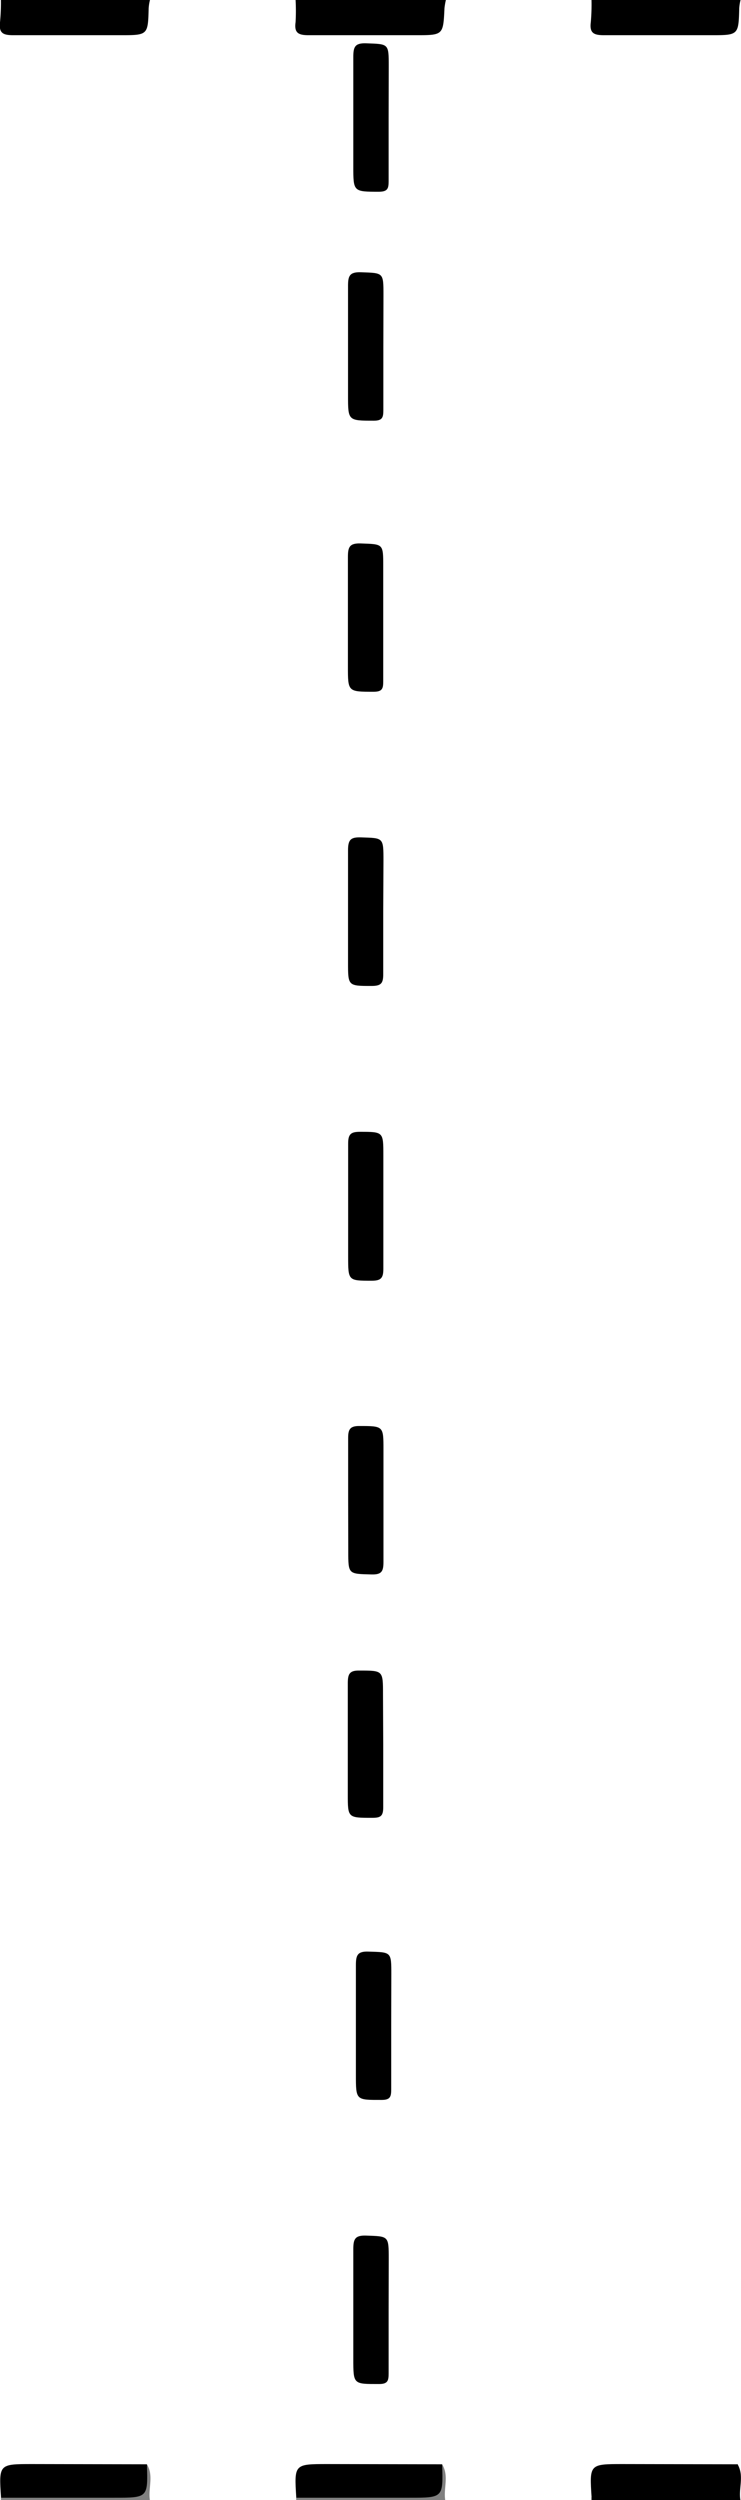 <svg xmlns="http://www.w3.org/2000/svg" viewBox="0 0 63.15 213.05"><defs><style>.cls-1{fill: #000000;}.cls-2{fill:gray;}.cls-3{fill: #000000;}</style></defs><title>Asset 1</title><g id="Layer_2" data-name="Layer 2"><g id="Layer_1-2" data-name="Layer 1"><path class="cls-1" d="M12.78,0a4.13,4.13,0,0,0-.11.69C12.61,3,12.61,3,10.24,3c-3,0-6.06,0-9.09,0C.27,3-.1,2.84,0,1.91A17.33,17.33,0,0,0,.08,0Z"/><path class="cls-1" d="M38,0a5.54,5.54,0,0,0-.12.69C37.77,3,37.78,3,35.41,3c-3,0-6.07,0-9.1,0-.87,0-1.25-.18-1.12-1.11a17.34,17.34,0,0,0,0-1.91Z"/><path class="cls-1" d="M63.11,0A4.13,4.13,0,0,0,63,.69C62.94,3,62.94,3,60.57,3c-3,0-6.06,0-9.09,0-.88,0-1.25-.18-1.13-1.11A17.33,17.33,0,0,0,50.41,0Z"/><path class="cls-2" d="M12.52,210c.61,1,.08,2.07.26,3.09H.08v-.25a2.37,2.37,0,0,1,1.7-.36h8.6c1.67,0,1.86-.17,1.81-1.59A1.16,1.16,0,0,1,12.52,210Z"/><path class="cls-2" d="M37.68,210c.61,1,.09,2.07.27,3.09H25.24v-.25a2.4,2.4,0,0,1,1.71-.36h8.59c1.68,0,1.86-.17,1.81-1.59A1.2,1.2,0,0,1,37.68,210Z"/><path class="cls-3" d="M50.41,213.05v-.25a2.38,2.38,0,0,1,1.7-.36h8.6c1.67,0,1.86-.17,1.81-1.59a1.16,1.16,0,0,1,.32-.88c.61,1,.08,2.07.26,3.09Z"/><path class="cls-1" d="M29.67,102.71c0-1.75,0-3.51,0-5.26,0-.8.23-1,1-1,2,0,2,0,2,2,0,3.23,0,6.46,0,9.69,0,.8-.23,1-1,1-2,0-2,0-2-2.07Z"/><path class="cls-1" d="M32.66,52.68c0,1.79,0,3.58,0,5.38,0,.62-.08.89-.82.89-2.19,0-2.19,0-2.19-2.15,0-3.11,0-6.22,0-9.32,0-.84.12-1.2,1.08-1.17,1.93.07,1.93,0,1.93,1.94Z"/><path class="cls-1" d="M32.66,77.65c0,1.79,0,3.58,0,5.37,0,.78-.18,1-1,1-2,0-2,0-2-2,0-3.19,0-6.38,0-9.57,0-.93.26-1.12,1.13-1.09,1.89.06,1.89,0,1.89,2Z"/><path class="cls-1" d="M29.67,127.91c0-1.8,0-3.59,0-5.39,0-.71.17-1,.93-1,2.08,0,2.08,0,2.08,2,0,3.19,0,6.38,0,9.58,0,.8-.15,1.09-1,1.07-2-.05-2,0-2-2Z"/><path class="cls-1" d="M32.66,148.73c0,1.76,0,3.51,0,5.27,0,.77-.22.91-.94.91-2.08,0-2.08,0-2.08-2,0-3.15,0-6.31,0-9.46,0-.79.14-1.11,1-1.09,2,0,2,0,2,2Z"/><path d="M62.85,210c.09,2.85.09,2.85-2.78,2.85H50.42c-.19-2.87-.19-2.87,2.67-2.87Z"/><path d="M37.68,210c.09,2.85.09,2.85-2.78,2.85H25.25c-.18-2.87-.18-2.87,2.68-2.87Z"/><path d="M12.52,210c.09,2.85.09,2.85-2.78,2.85H.09c-.19-2.87-.19-2.87,2.67-2.87Z"/><path class="cls-1" d="M32.67,29.57c0,1.8,0,3.59,0,5.38,0,.62-.08.9-.81.9-2.2,0-2.2,0-2.2-2.15,0-3.11,0-6.22,0-9.33,0-.84.12-1.2,1.09-1.17,1.93.07,1.93,0,1.93,1.95Z"/><path class="cls-1" d="M33.34,172.67c0,1.8,0,3.59,0,5.38,0,.62-.08.9-.81.9-2.2,0-2.2.05-2.2-2.15,0-3.11,0-6.22,0-9.33,0-.83.12-1.2,1.08-1.16,1.94.06,1.94,0,1.94,1.94Z"/><path class="cls-1" d="M33.12,10.06c0,1.79,0,3.59,0,5.38,0,.62-.08.89-.81.9-2.2,0-2.2,0-2.2-2.16,0-3.11,0-6.21,0-9.32,0-.84.12-1.2,1.08-1.17,1.93.07,1.94,0,1.94,1.94Z"/><path class="cls-1" d="M33.12,196.88c0,1.79,0,3.59,0,5.38,0,.62-.08.9-.81.9-2.2,0-2.2.05-2.2-2.15,0-3.11,0-6.22,0-9.33,0-.84.12-1.2,1.08-1.17,1.93.07,1.94,0,1.94,2Z"/></g></g></svg>